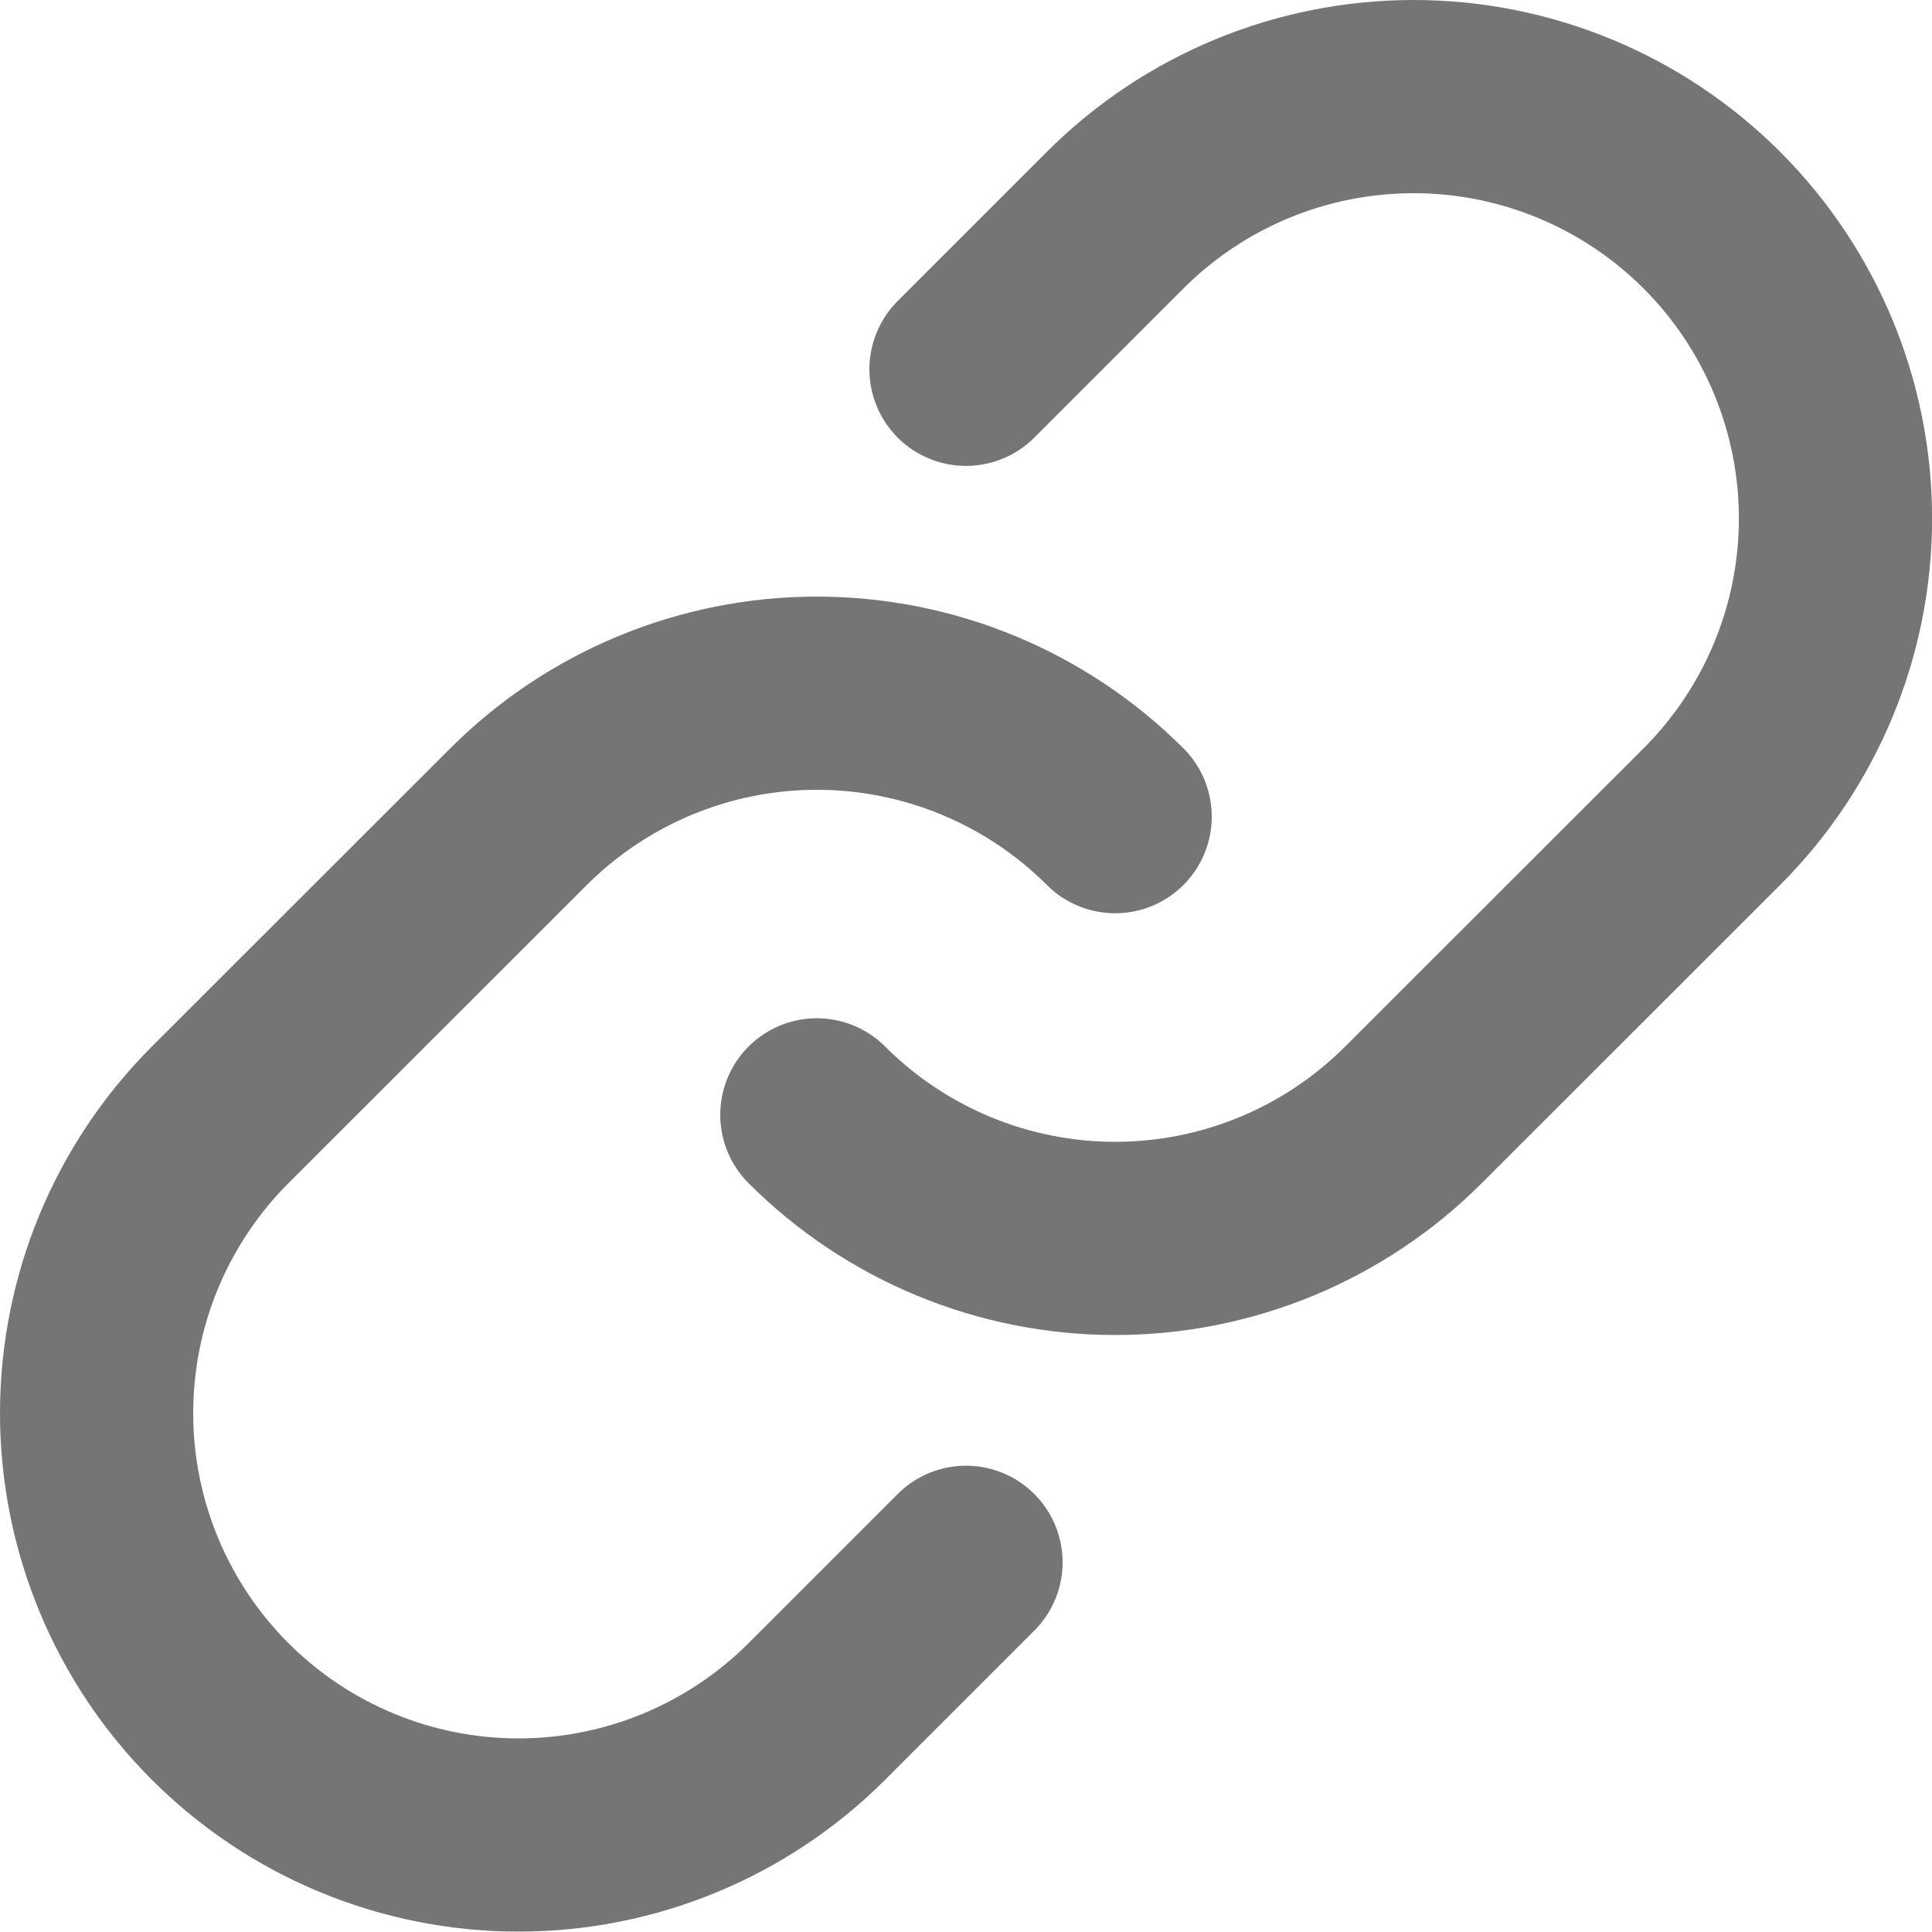 <svg width="20" height="20" viewBox="0 0 20 20" fill="none" xmlns="http://www.w3.org/2000/svg">
<path d="M11.544 8.454C10.725 7.636 9.614 7.176 8.456 7.176C7.298 7.176 6.187 7.636 5.368 8.454L2.279 11.541C1.46 12.36 1 13.471 1 14.629C1 15.787 1.46 16.898 2.279 17.717C3.098 18.536 4.209 18.996 5.368 18.996C6.526 18.996 7.637 18.536 8.456 17.717L10 16.173" stroke="#757575" stroke-width="2" stroke-linecap="round" stroke-linejoin="round"/>
<path d="M8.456 11.541C9.275 12.36 10.386 12.82 11.544 12.82C12.703 12.82 13.813 12.36 14.632 11.541L17.721 8.454C18.54 7.635 19.001 6.525 19.001 5.367C19.001 4.209 18.54 3.098 17.721 2.279C16.902 1.46 15.791 1 14.633 1C13.474 1 12.363 1.46 11.544 2.279L10 3.823" stroke="#757575" stroke-width="2" stroke-linecap="round" stroke-linejoin="round"/>
</svg>
